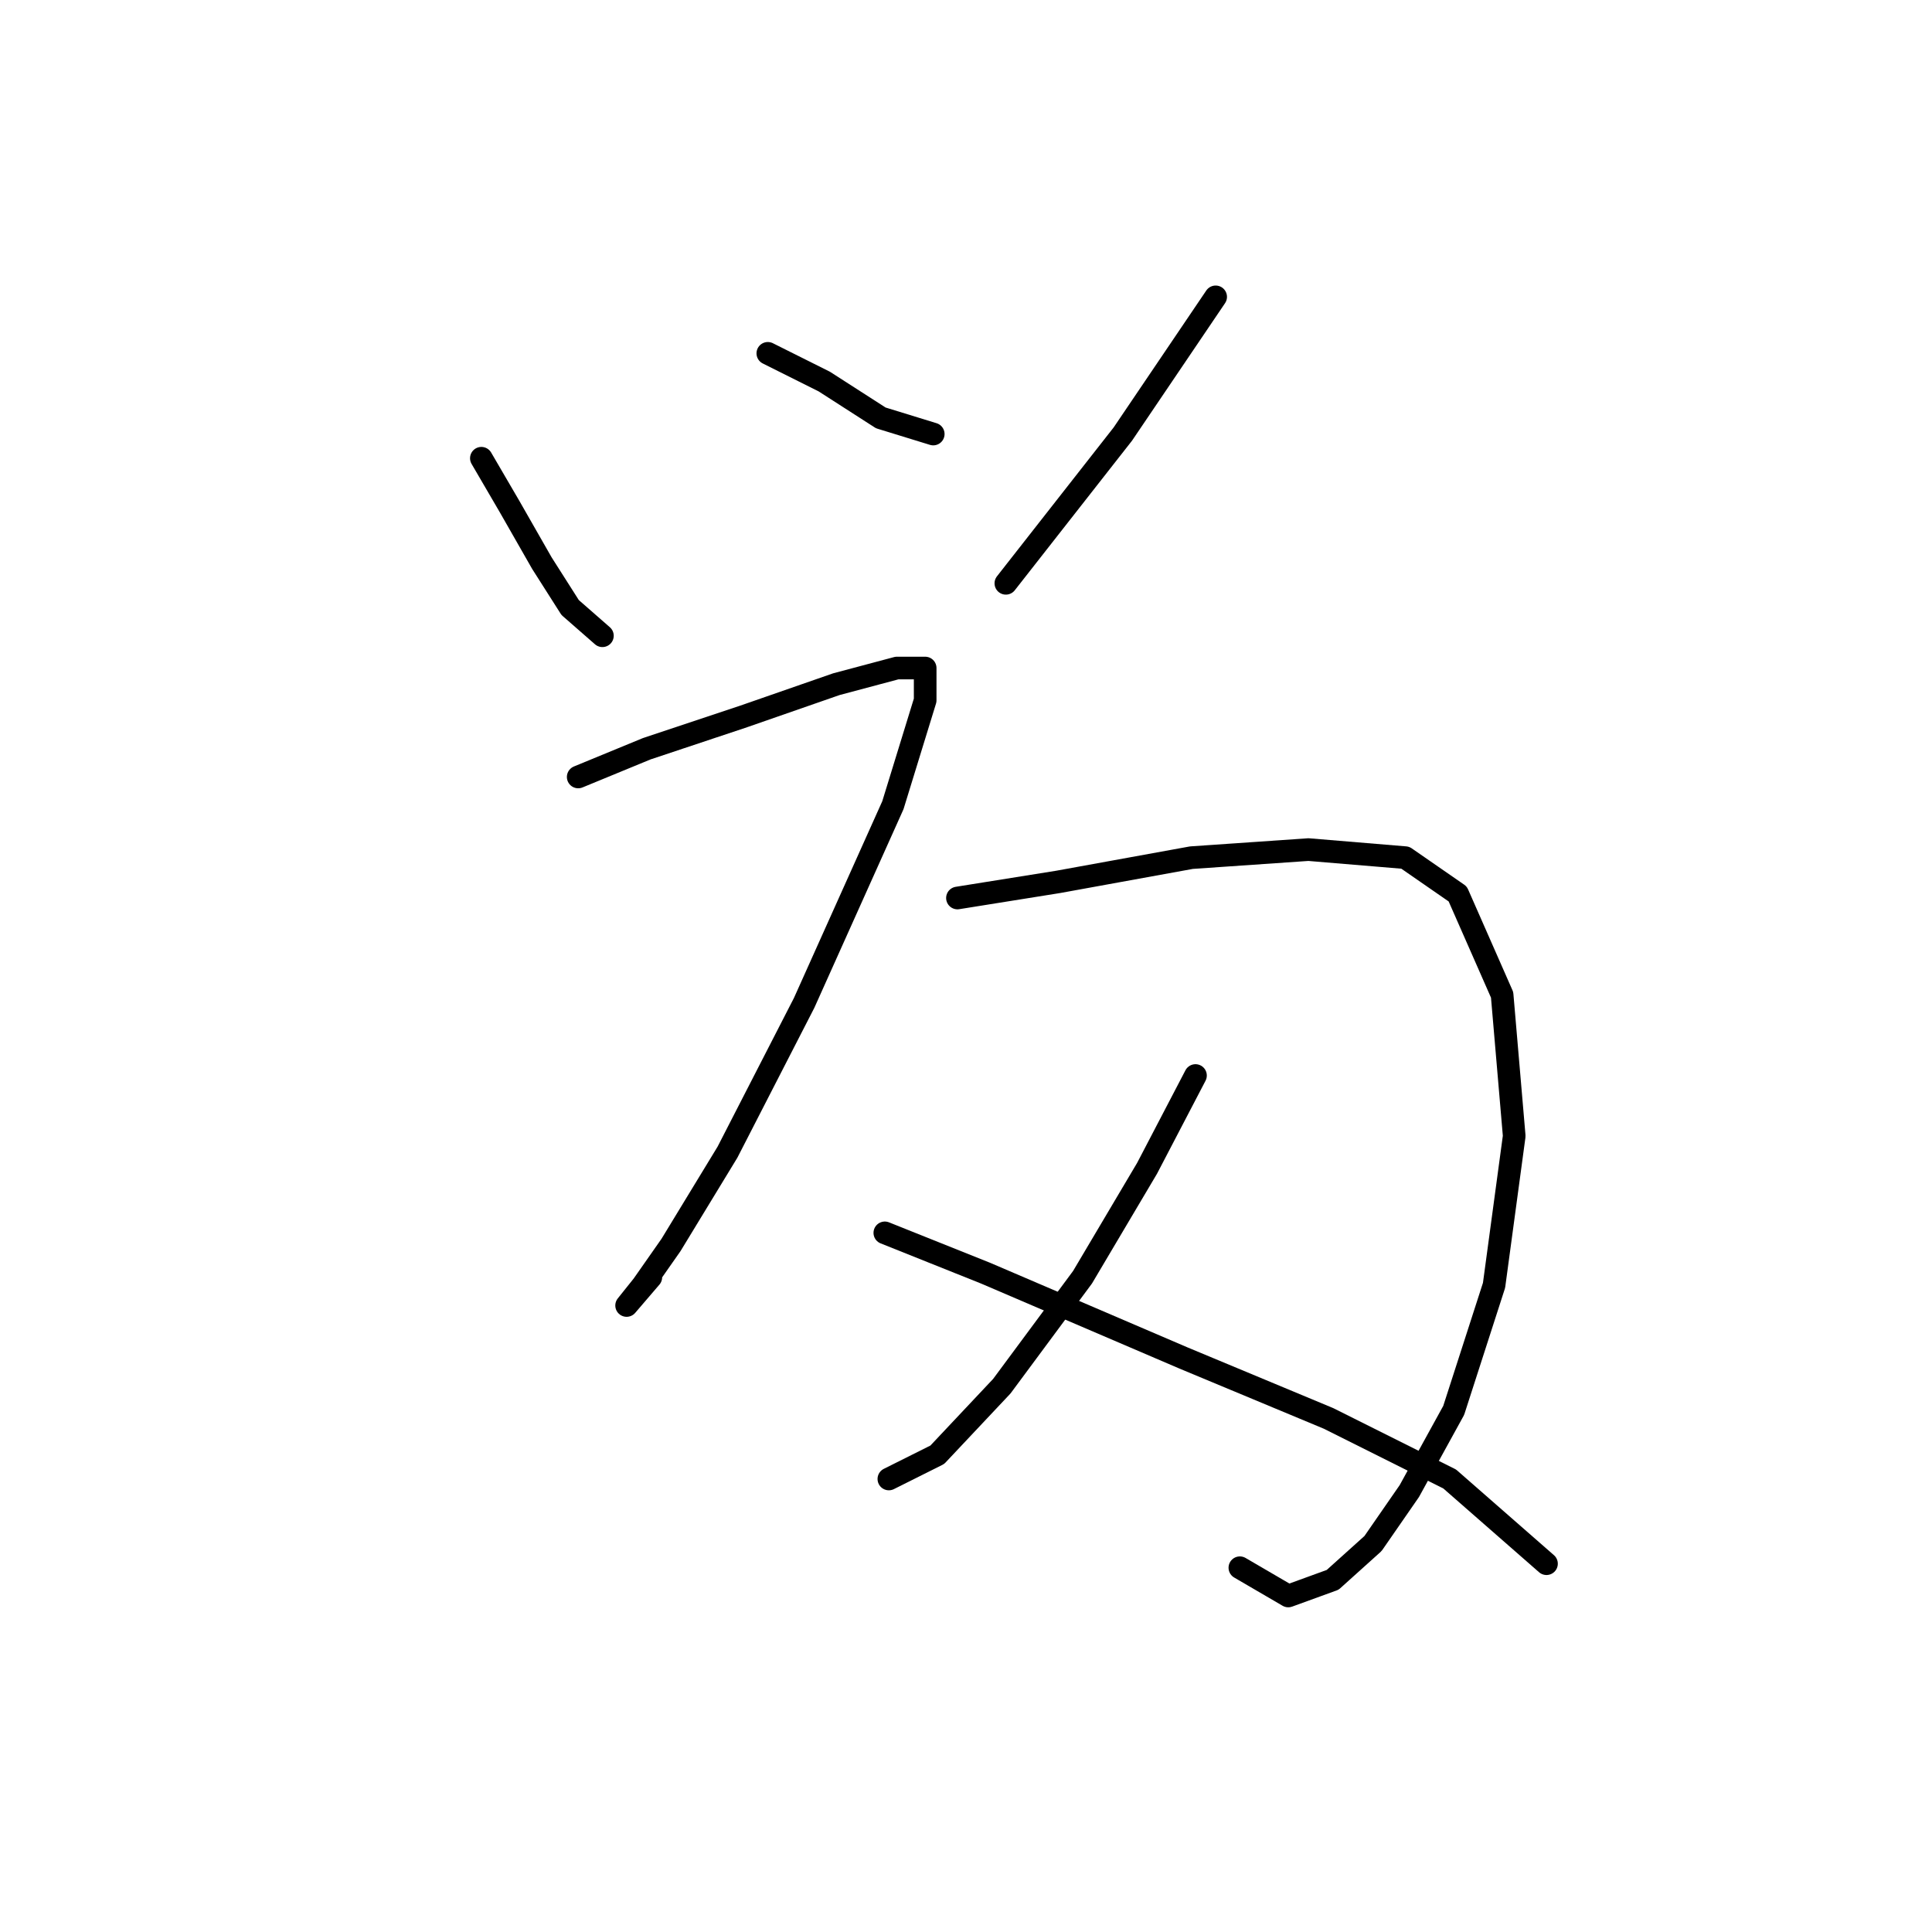 <?xml version="1.0" standalone="no"?>
    <svg width="256" height="256" xmlns="http://www.w3.org/2000/svg" version="1.1">
    <polyline stroke="black" stroke-width="3" stroke-linecap="round" fill="transparent" stroke-linejoin="round" points="63.784 60.719 67.527 67.134 71.803 74.618 75.546 80.499 79.822 84.241 79.822 84.241 " />
        <polyline stroke="black" stroke-width="3" stroke-linecap="round" fill="transparent" stroke-linejoin="round" points="101.741 46.819 109.225 50.561 116.71 55.373 123.659 57.511 123.659 57.511 " />
        <polyline stroke="black" stroke-width="3" stroke-linecap="round" fill="transparent" stroke-linejoin="round" points="161.081 39.335 148.785 57.511 133.282 77.291 133.282 77.291 " />
        <polyline stroke="black" stroke-width="3" stroke-linecap="round" fill="transparent" stroke-linejoin="round" points="76.615 102.952 85.703 99.21 98.533 94.933 110.829 90.656 118.848 88.518 122.59 88.518 122.59 92.794 118.313 106.694 106.552 132.889 96.395 152.669 88.911 164.965 85.168 170.311 83.03 172.984 86.238 169.242 86.238 169.242 " />
        <polyline stroke="black" stroke-width="3" stroke-linecap="round" fill="transparent" stroke-linejoin="round" points="126.867 118.99 140.232 116.851 157.874 113.644 173.377 112.575 186.207 113.644 193.157 118.455 199.038 131.82 200.641 150.531 197.969 170.311 192.622 186.884 186.742 197.576 181.931 204.525 176.585 209.337 170.704 211.475 164.289 207.733 164.289 207.733 " />
        <polyline stroke="black" stroke-width="3" stroke-linecap="round" fill="transparent" stroke-linejoin="round" points="158.408 142.512 151.993 154.808 143.44 169.242 132.748 183.676 124.194 192.764 117.779 195.972 117.779 195.972 " />
        <polyline stroke="black" stroke-width="3" stroke-linecap="round" fill="transparent" stroke-linejoin="round" points="117.244 163.361 130.609 168.707 156.804 179.934 176.05 187.953 192.088 195.972 204.918 207.198 204.918 207.198 " />
        </svg>